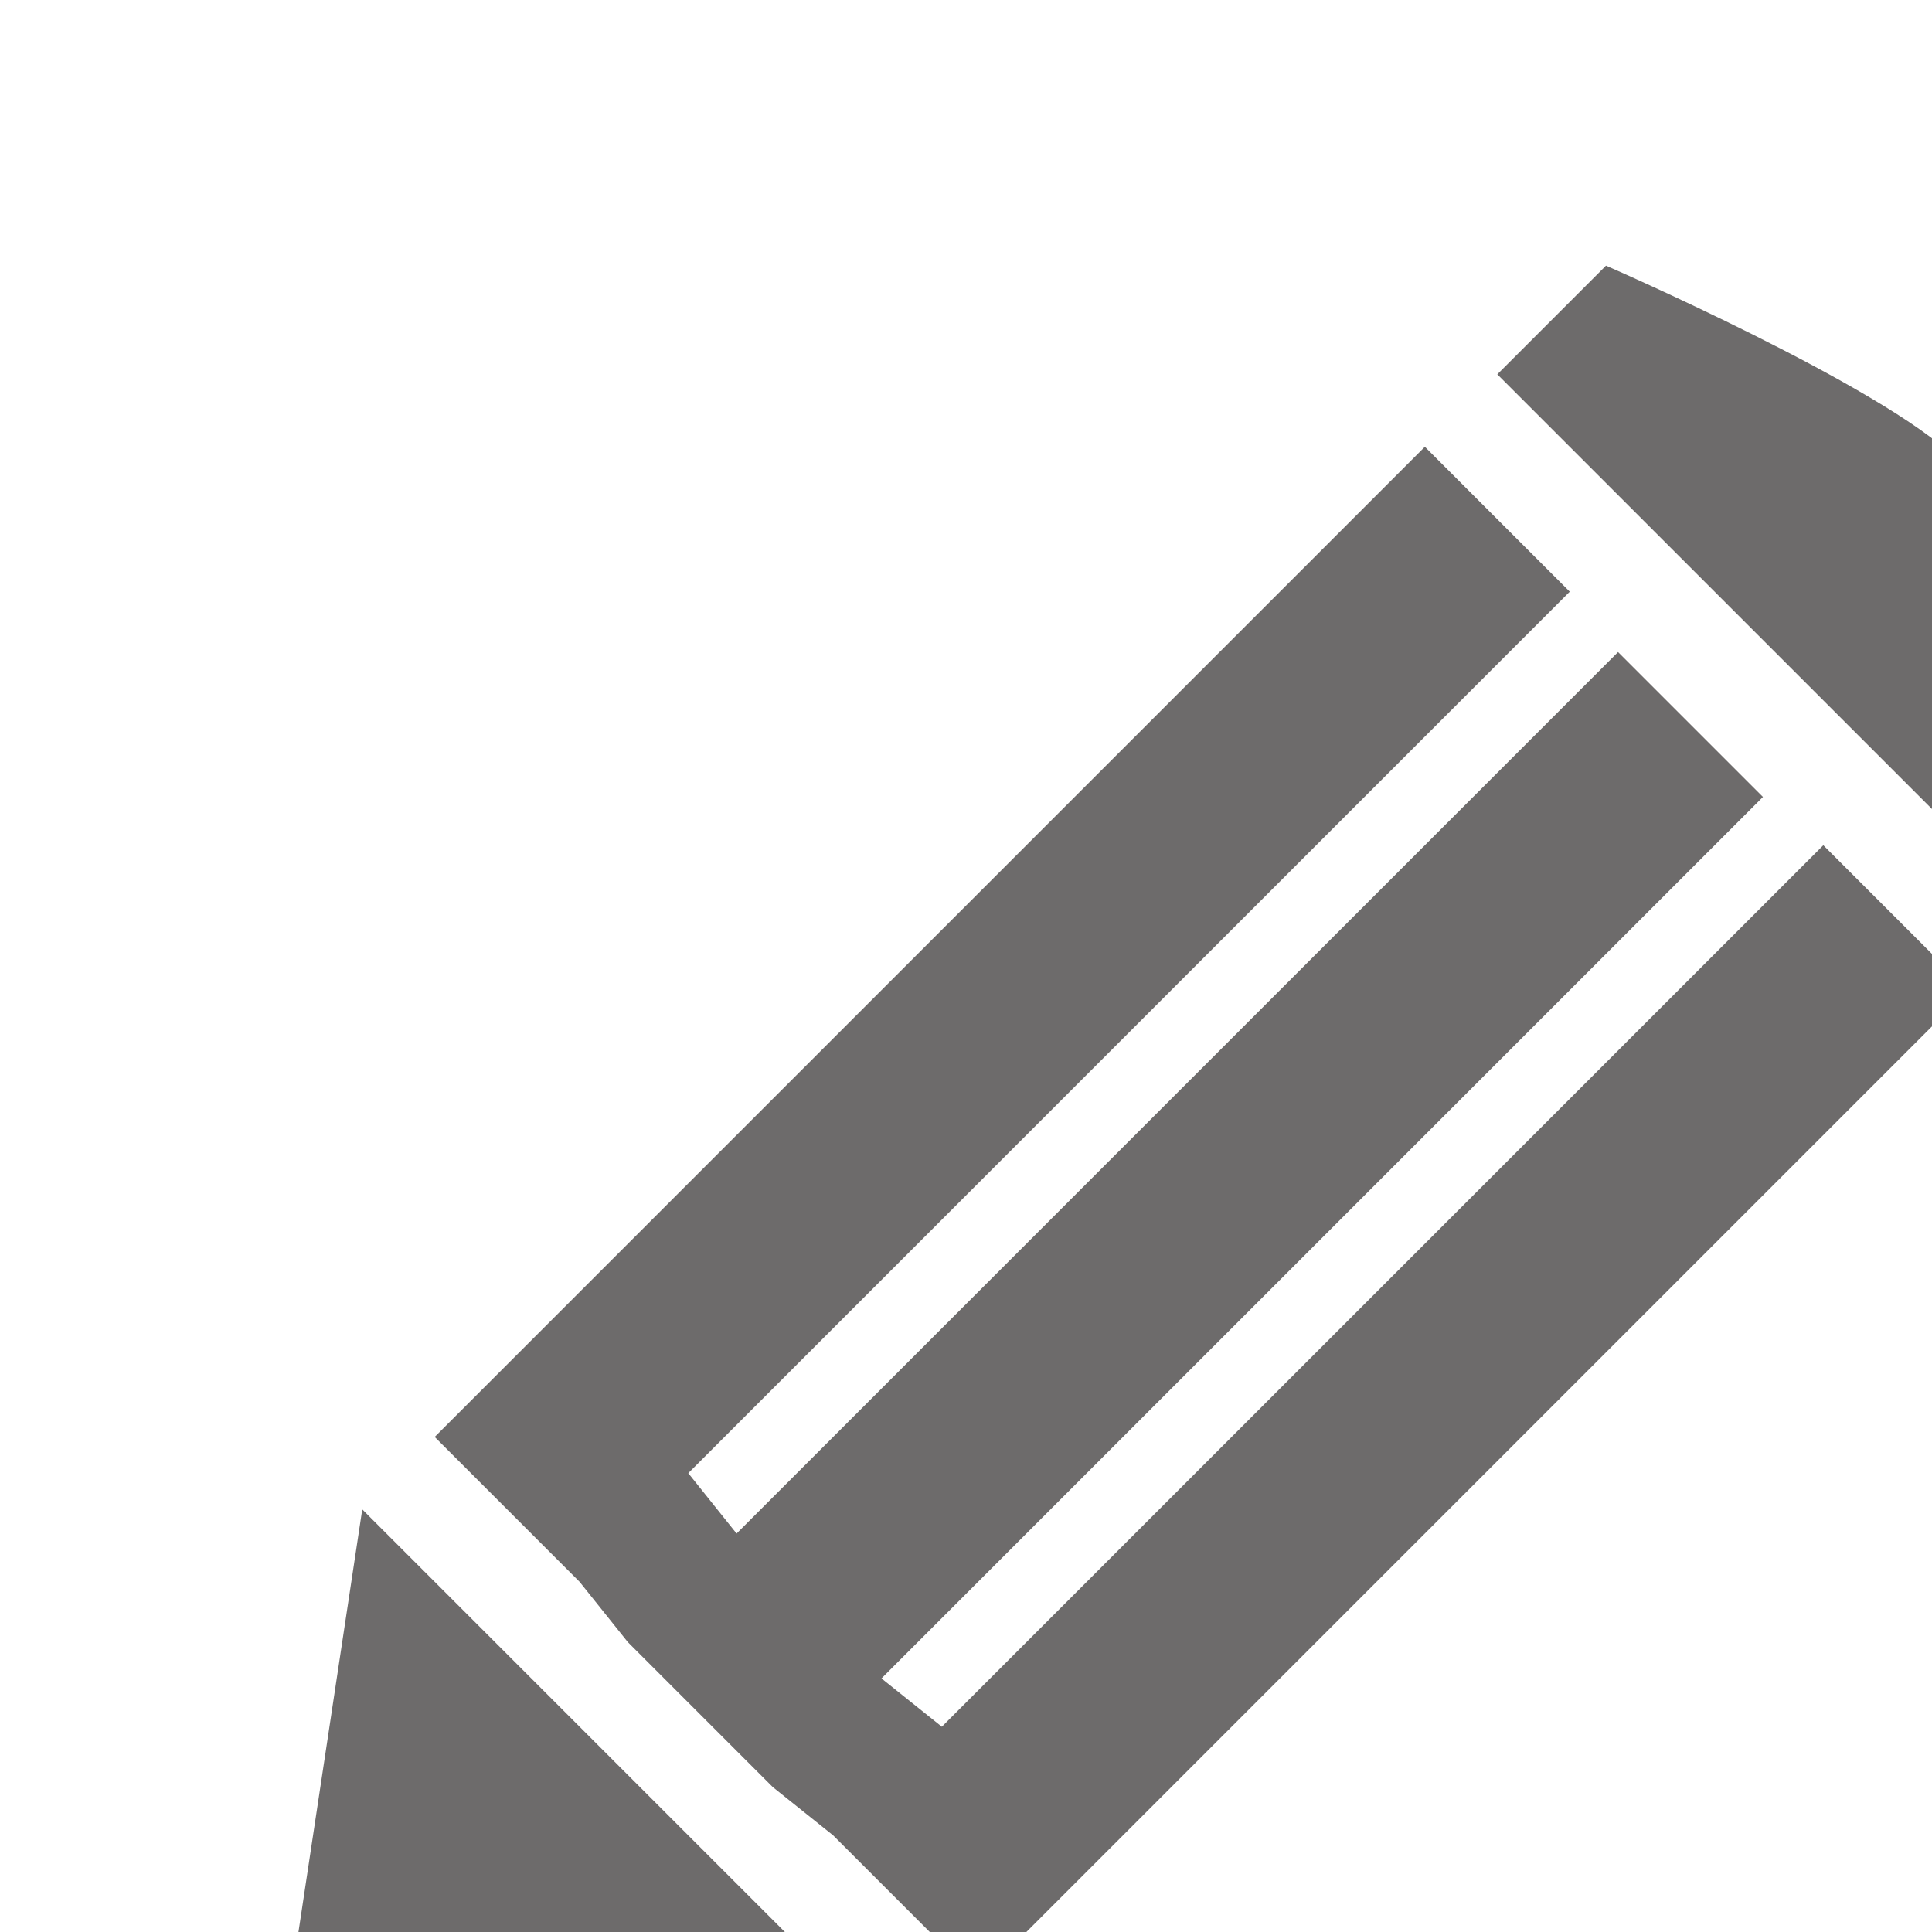 <?xml version="1.0" encoding="utf-8"?>
<!-- Generator: Adobe Illustrator 20.1.0, SVG Export Plug-In . SVG Version: 6.00 Build 0)  -->
<svg xmlns="http://www.w3.org/2000/svg" xmlns:xlink="http://www.w3.org/1999/xlink" width="16px" height="16px" viewBox="0 0 16 16" version="1.1" xml:space="preserve">
<style type="text/css">
	.st0{fill:#6d6b6b;}
</style>
<polygon class="st0" points="2.2,17.8 3,12.5 7.5,17 "/>
<polygon class="st0" points="15.1,7 7.8,14.3 7.3,13.9 14.6,6.6 13.4,5.4 6.1,12.7 5.7,12.2 13,4.9 11.8,3.7 4.5,11 3.6,11.9 
	4.8,13.1 5.2,13.6 6.4,14.8 6.9,15.2 8.1,16.4 16.3,8.2 "/>
<path class="st0" d="M17.8,6.7c0,0-1.1-2.3-1.6-2.9c-0.6-0.6-2.9-1.6-2.9-1.6l-0.9,0.9l4.5,4.5L17.8,6.7z"/>
</svg>
